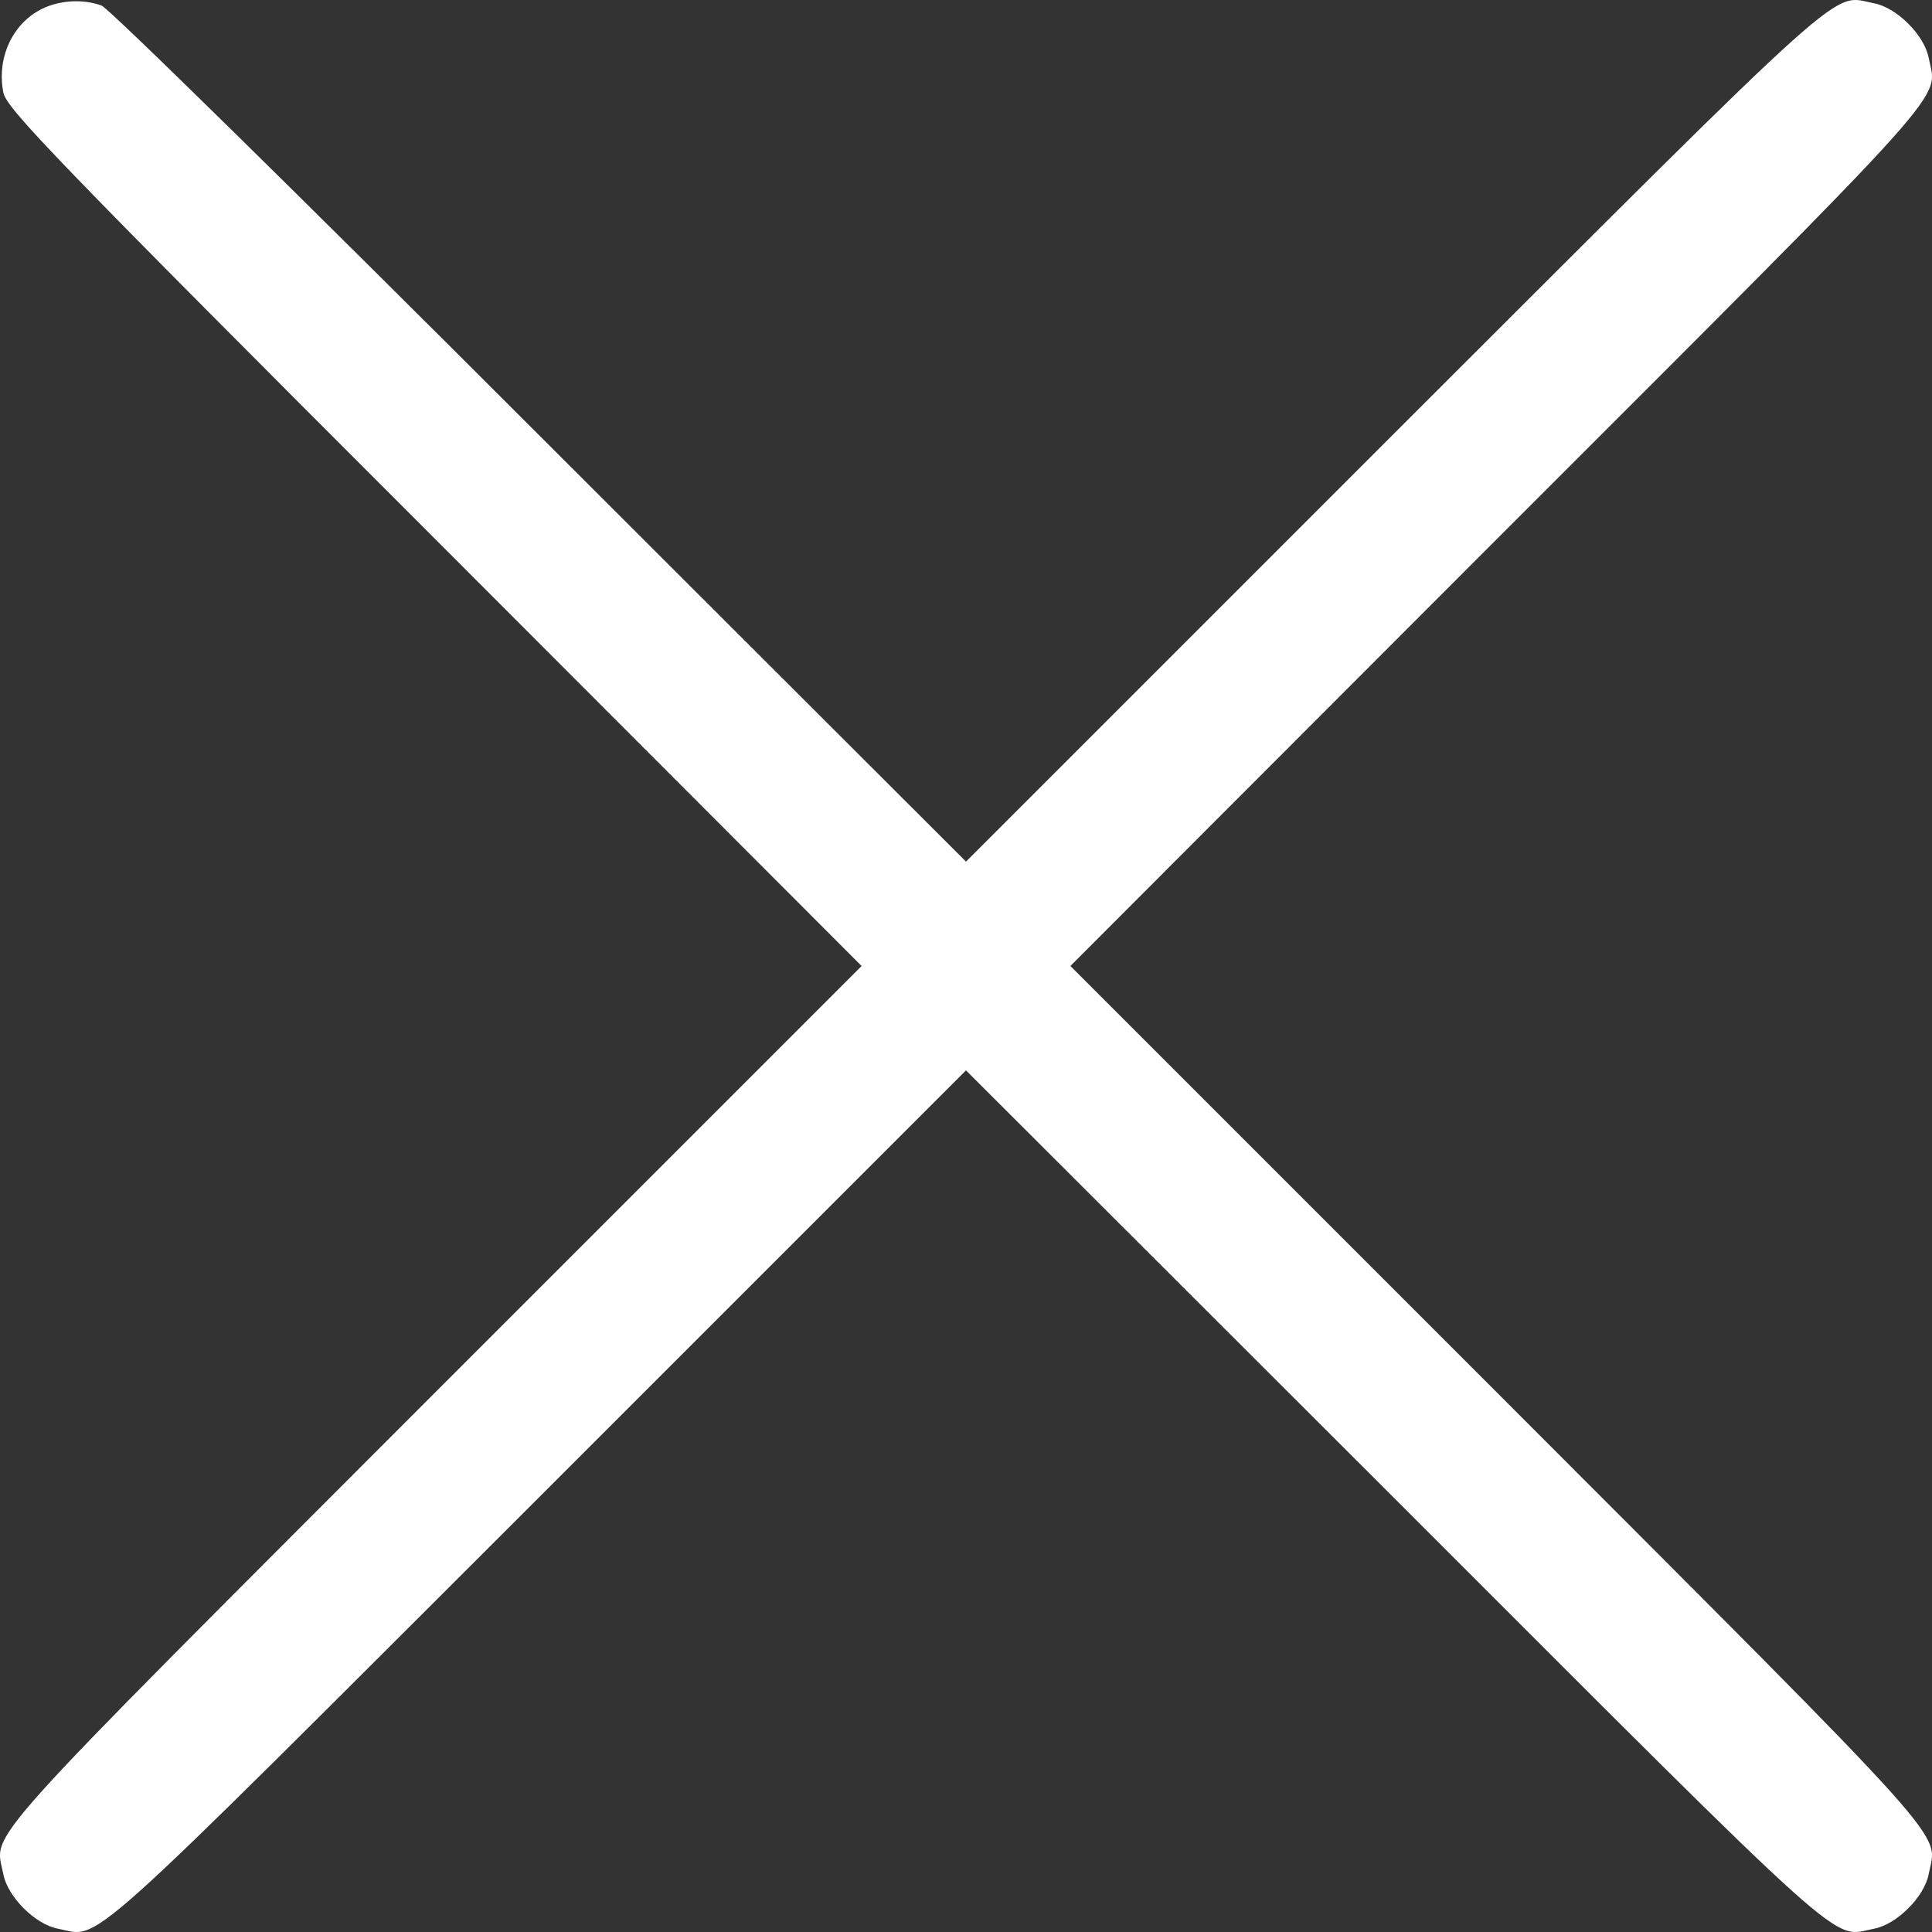<svg width="30" height="30" viewBox="0 0 30 30" fill="none" xmlns="http://www.w3.org/2000/svg">
<rect x="0" y="0" width="30" height="30" fill="#333333" stroke="none"/>
<path d="M0.699 0.116C0.217 0.325 -0.057 0.872 0.051 1.434C0.094 1.679 0.836 2.45 6.737 8.35L13.379 15L6.737 21.642C-0.482 28.868 -0.079 28.422 0.051 29.099C0.116 29.452 0.548 29.884 0.901 29.949C1.578 30.079 1.132 30.482 8.358 23.263L15 16.621L21.65 23.263C28.868 30.482 28.422 30.079 29.099 29.949C29.452 29.884 29.884 29.452 29.949 29.099C30.079 28.422 30.482 28.868 23.263 21.642L16.621 15L23.263 8.35C30.482 1.132 30.079 1.578 29.949 0.901C29.884 0.548 29.452 0.116 29.099 0.051C28.422 -0.079 28.868 -0.482 21.642 6.737L15 13.379L8.386 6.773C4.662 3.048 1.694 0.13 1.578 0.087C1.305 -0.014 0.966 0.001 0.699 0.116Z" fill="white"/>
</svg>
